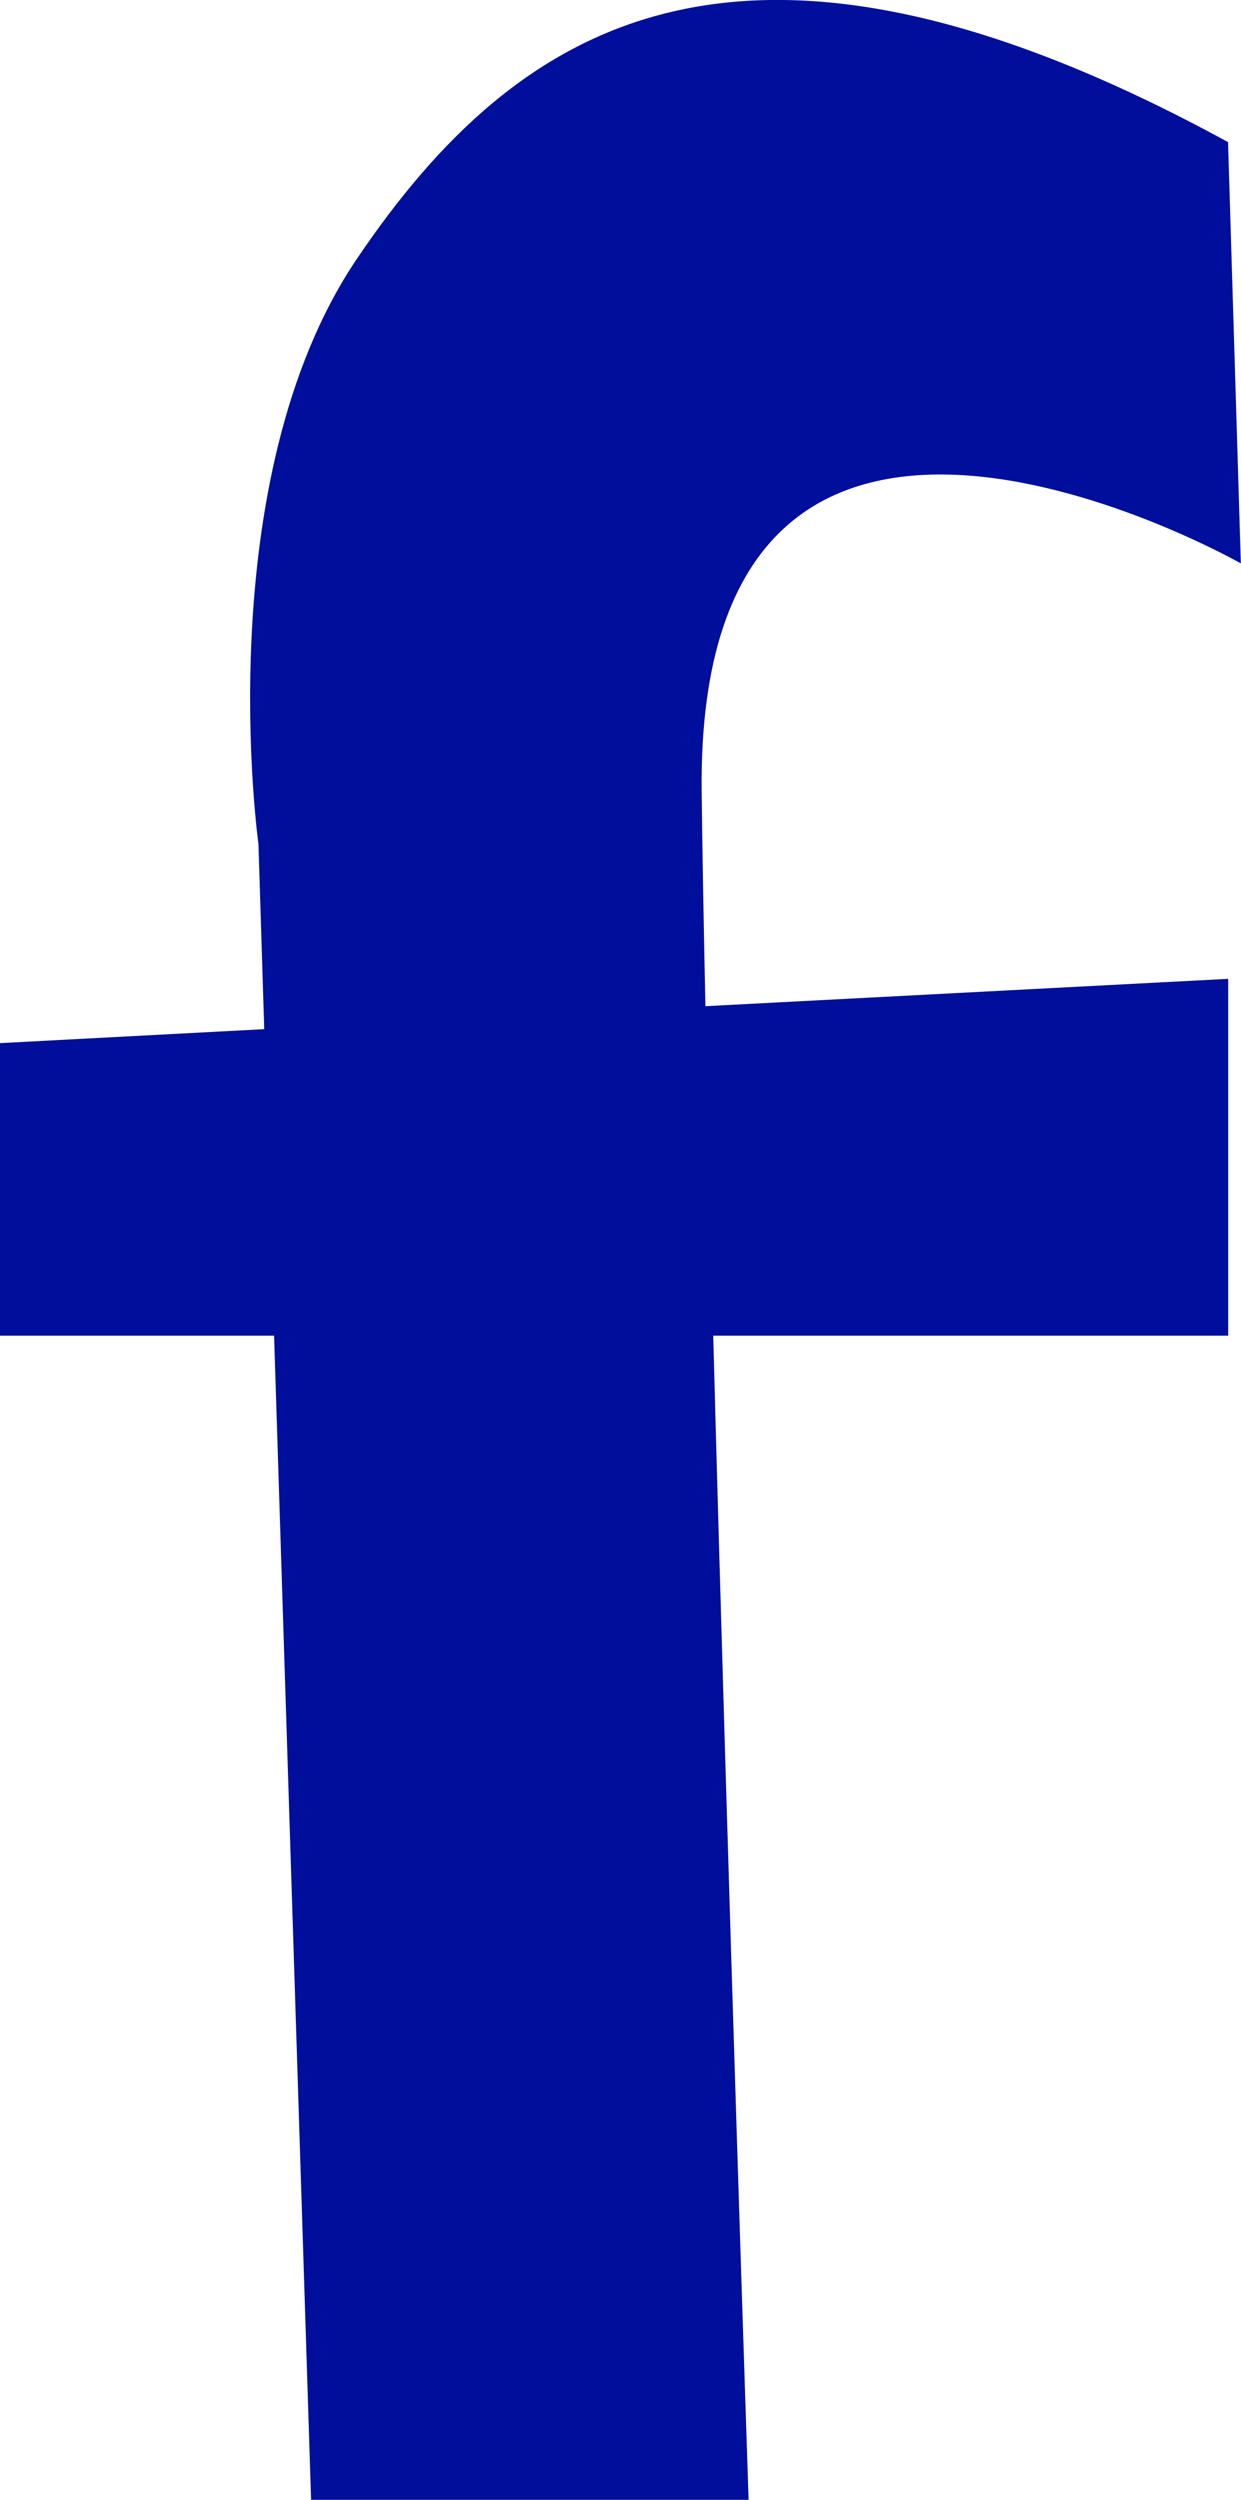 <?xml version="1.0" encoding="utf-8"?>
<!-- Generator: Adobe Illustrator 16.0.4, SVG Export Plug-In . SVG Version: 6.00 Build 0)  -->
<!DOCTYPE svg PUBLIC "-//W3C//DTD SVG 1.1//EN" "http://www.w3.org/Graphics/SVG/1.1/DTD/svg11.dtd">
<svg version="1.1" fill="rgb(0, 14, 156)" xmlns="http://www.w3.org/2000/svg" xmlns:xlink="http://www.w3.org/1999/xlink" x="0px" y="0px"
	 width="15.893px" height="32px" viewBox="0 0 15.893 32" enable-background="new 0 0 15.893 32" xml:space="preserve">
<g id="Fondo_1_" display="none">
	<rect id="Fondo" x="-537.433" y="-1083.522" display="inline" fill="#FB6E92" width="1000" height="2438.351"/>
</g>
<g id="Guias">
</g>
<g id="Icons">
	<g display="none" opacity="0.2">
		<path display="inline" fill="#FFFFFF" d="M-127.424,392.998c-11.282,3.636-35.885,28.281-38.51,36.153
			c-2.621,7.851,12.064,36.153,18.865,37.705c6.793,1.59,56.584-20.437,58.153-28.284
			C-87.344,430.701-116.142,389.318-127.424,392.998z"/>
		<path display="inline" fill="#FFFFFF" d="M-24.455,312.84c-10.498,0.494-88.546,59.727-88.034,69.146
			c0.52,9.423,29.36,46.629,37.729,47.95c8.363,1.302,70.221-78.341,72.307-88.813C-0.367,330.627-13.983,312.301-24.455,312.84z"/>
		<path display="inline" fill="#FFFFFF" d="M290.479,26.396c-10.933-15.146-35.498-16.261-56.115-3.017
			c-7.87-4.009-17.023-7.233-27.767-9.215c0,0-391.394,317.515-477.854,378.833c0,0-3.302,7.003-8.776,18.407
			c98.109,68.715,86.957,120.567,86.957,120.567c-27.148-66.916-95.885-102.037-95.904-102.037
			c-24.626,50.699-68.835,139.308-92.309,172.114c0,0-0.04,18.016,22.025,29.48c0,0,150.072-101.024,193.329-109.64
			c0,0,23.883-23.282,60.697-58.922c-20.121,10.309-43.197,20.062-52.827,20.659c-16.772,1.053-36.153-39.437-34.583-53.776
			c1.569-14.338,153.521-139.574,176.038-137.983c22.54,1.569,29.875,22.519,30.414,37.726c0.204,6.547-13.655,26.545-30.414,48.012
			c113.26-108.668,256.184-243.842,297.087-273.84c0,0,0.414-10.662-3.141-24.688C295.021,63.729,301.034,41.062,290.479,26.396z
			 M-324.925,608.992c0,0-2.542-32.479-33.638-43.818C-358.562,565.174-306.334,541.539-324.925,608.992z"/>
	</g>
	<path display="none" opacity="0.5" fill="#71C8EA" enable-background="new    " d="M1243.622,342.654l3.333,3.334
		c0,0,17-13.666,32.5-11.834c0,0,21-27.998,50-37.832c0,0,17.667-9.834,7.167-30.668c-10.5-20.832-24.327-12.937-31.167-8
		c-9.583,6.916-39.771,40.322-51.5,56.334C1253.955,313.988,1257.455,330.322,1243.622,342.654z"/>
	<path d="M8.986,10.132c-0.075-6.89,6.905-2.92,6.905-2.92l-0.164-5.393C9.549-1.55,6.649,0.235,4.568,3.317
		C2.66,6.145,3.31,10.805,3.31,10.805l0.074,2.369L0,13.353v3.745H3.51L3.984,32h5.603c0,0-0.271-8.089-0.453-14.902h6.595V12.53
		l-6.695,0.35C9.012,11.839,8.995,10.904,8.986,10.132z"/>
</g>
</svg>
